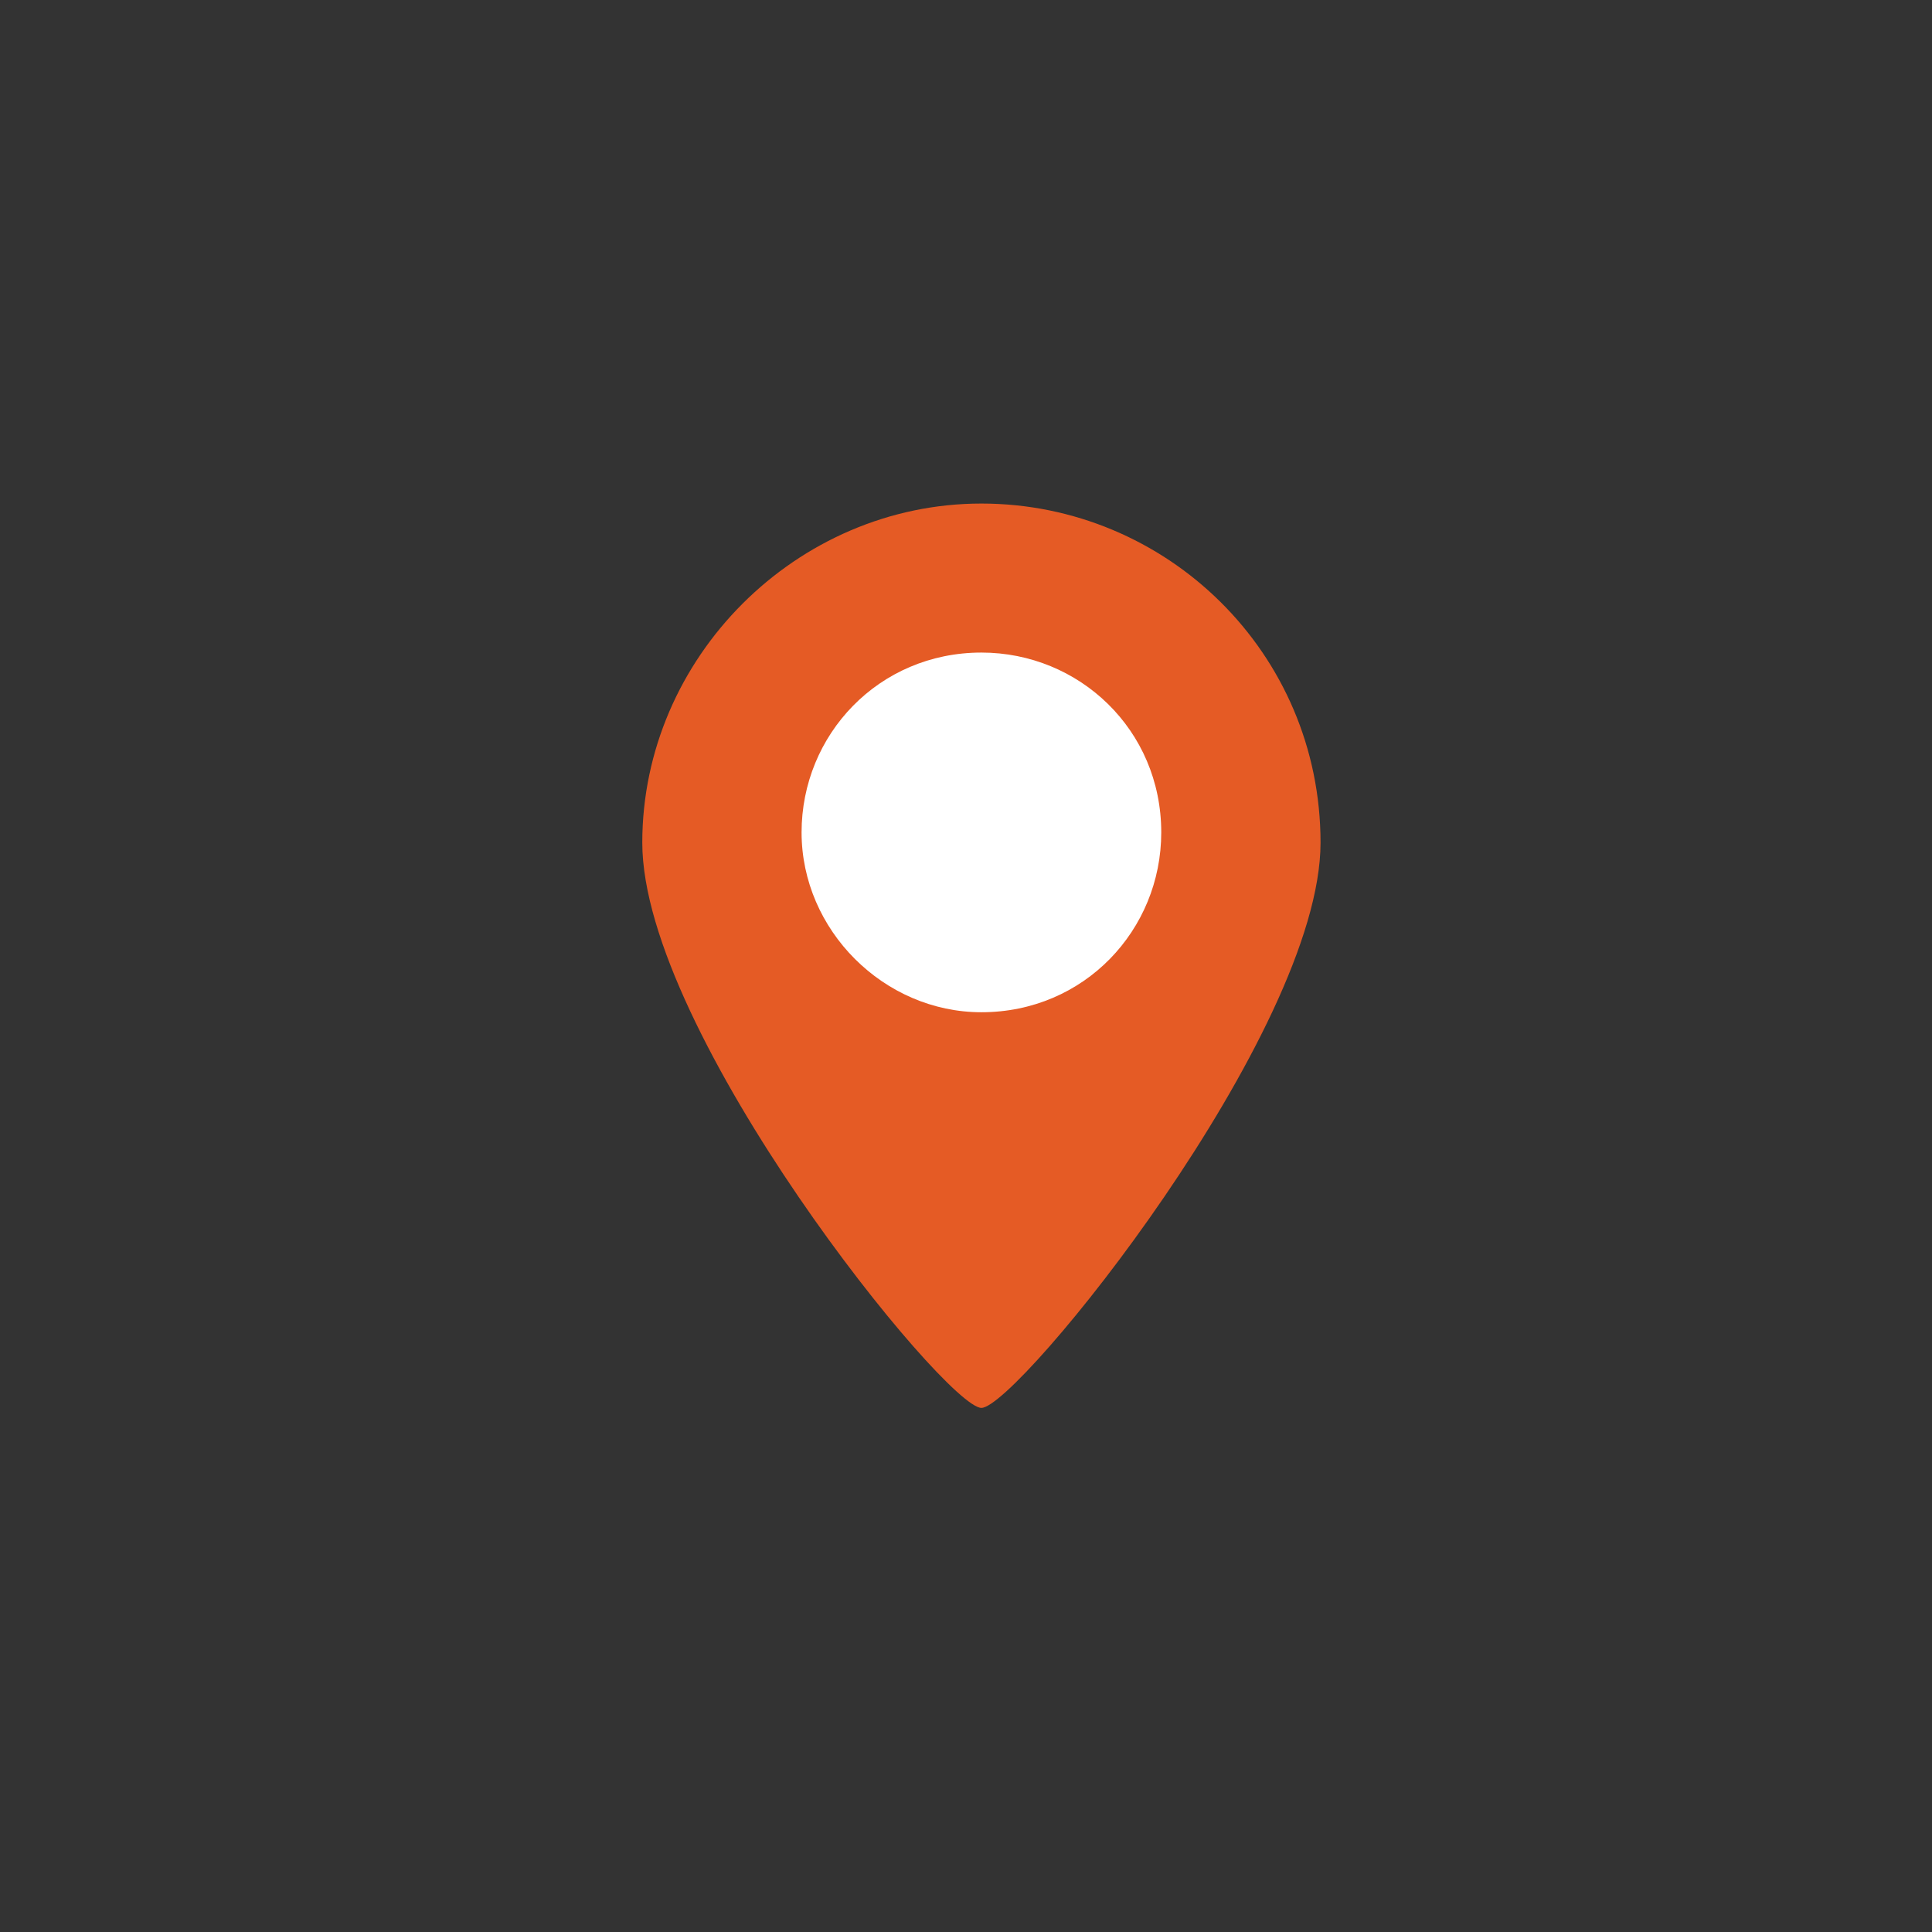 <?xml version="1.0" encoding="utf-8"?>
<!-- Generator: Adobe Illustrator 19.2.1, SVG Export Plug-In . SVG Version: 6.00 Build 0)  -->
<svg version="1.1" id="Layer_1" xmlns="http://www.w3.org/2000/svg" xmlns:xlink="http://www.w3.org/1999/xlink" x="0px" y="0px"
	 viewBox="0 0 37.6 37.6" style="enable-background:new 0 0 37.6 37.6;" xml:space="preserve">
<rect x="0" y="0" width="37.6" height="37.6" fill="#333333" stroke="none"/>
<style type="text/css">
	.st0{fill:#E55B25;}
	.st1{fill:#FFFFFF;}
</style>
<g>
	<g>
		<path class="st0" d="M19.1,27.4c0.7,0,6.6-7.3,6.6-11c0-3.7-3-6.6-6.6-6.6s-6.6,3-6.6,6.6C12.5,20.1,18.4,27.4,19.1,27.4
			L19.1,27.4z"/>
		<path class="st1" d="M15.6,16.2c0-1.9,1.5-3.5,3.5-3.5c1.9,0,3.5,1.5,3.5,3.5c0,1.9-1.5,3.5-3.5,3.5
			C17.2,19.7,15.6,18.1,15.6,16.2L15.6,16.2z"/>
	</g>
</g>
</svg>
